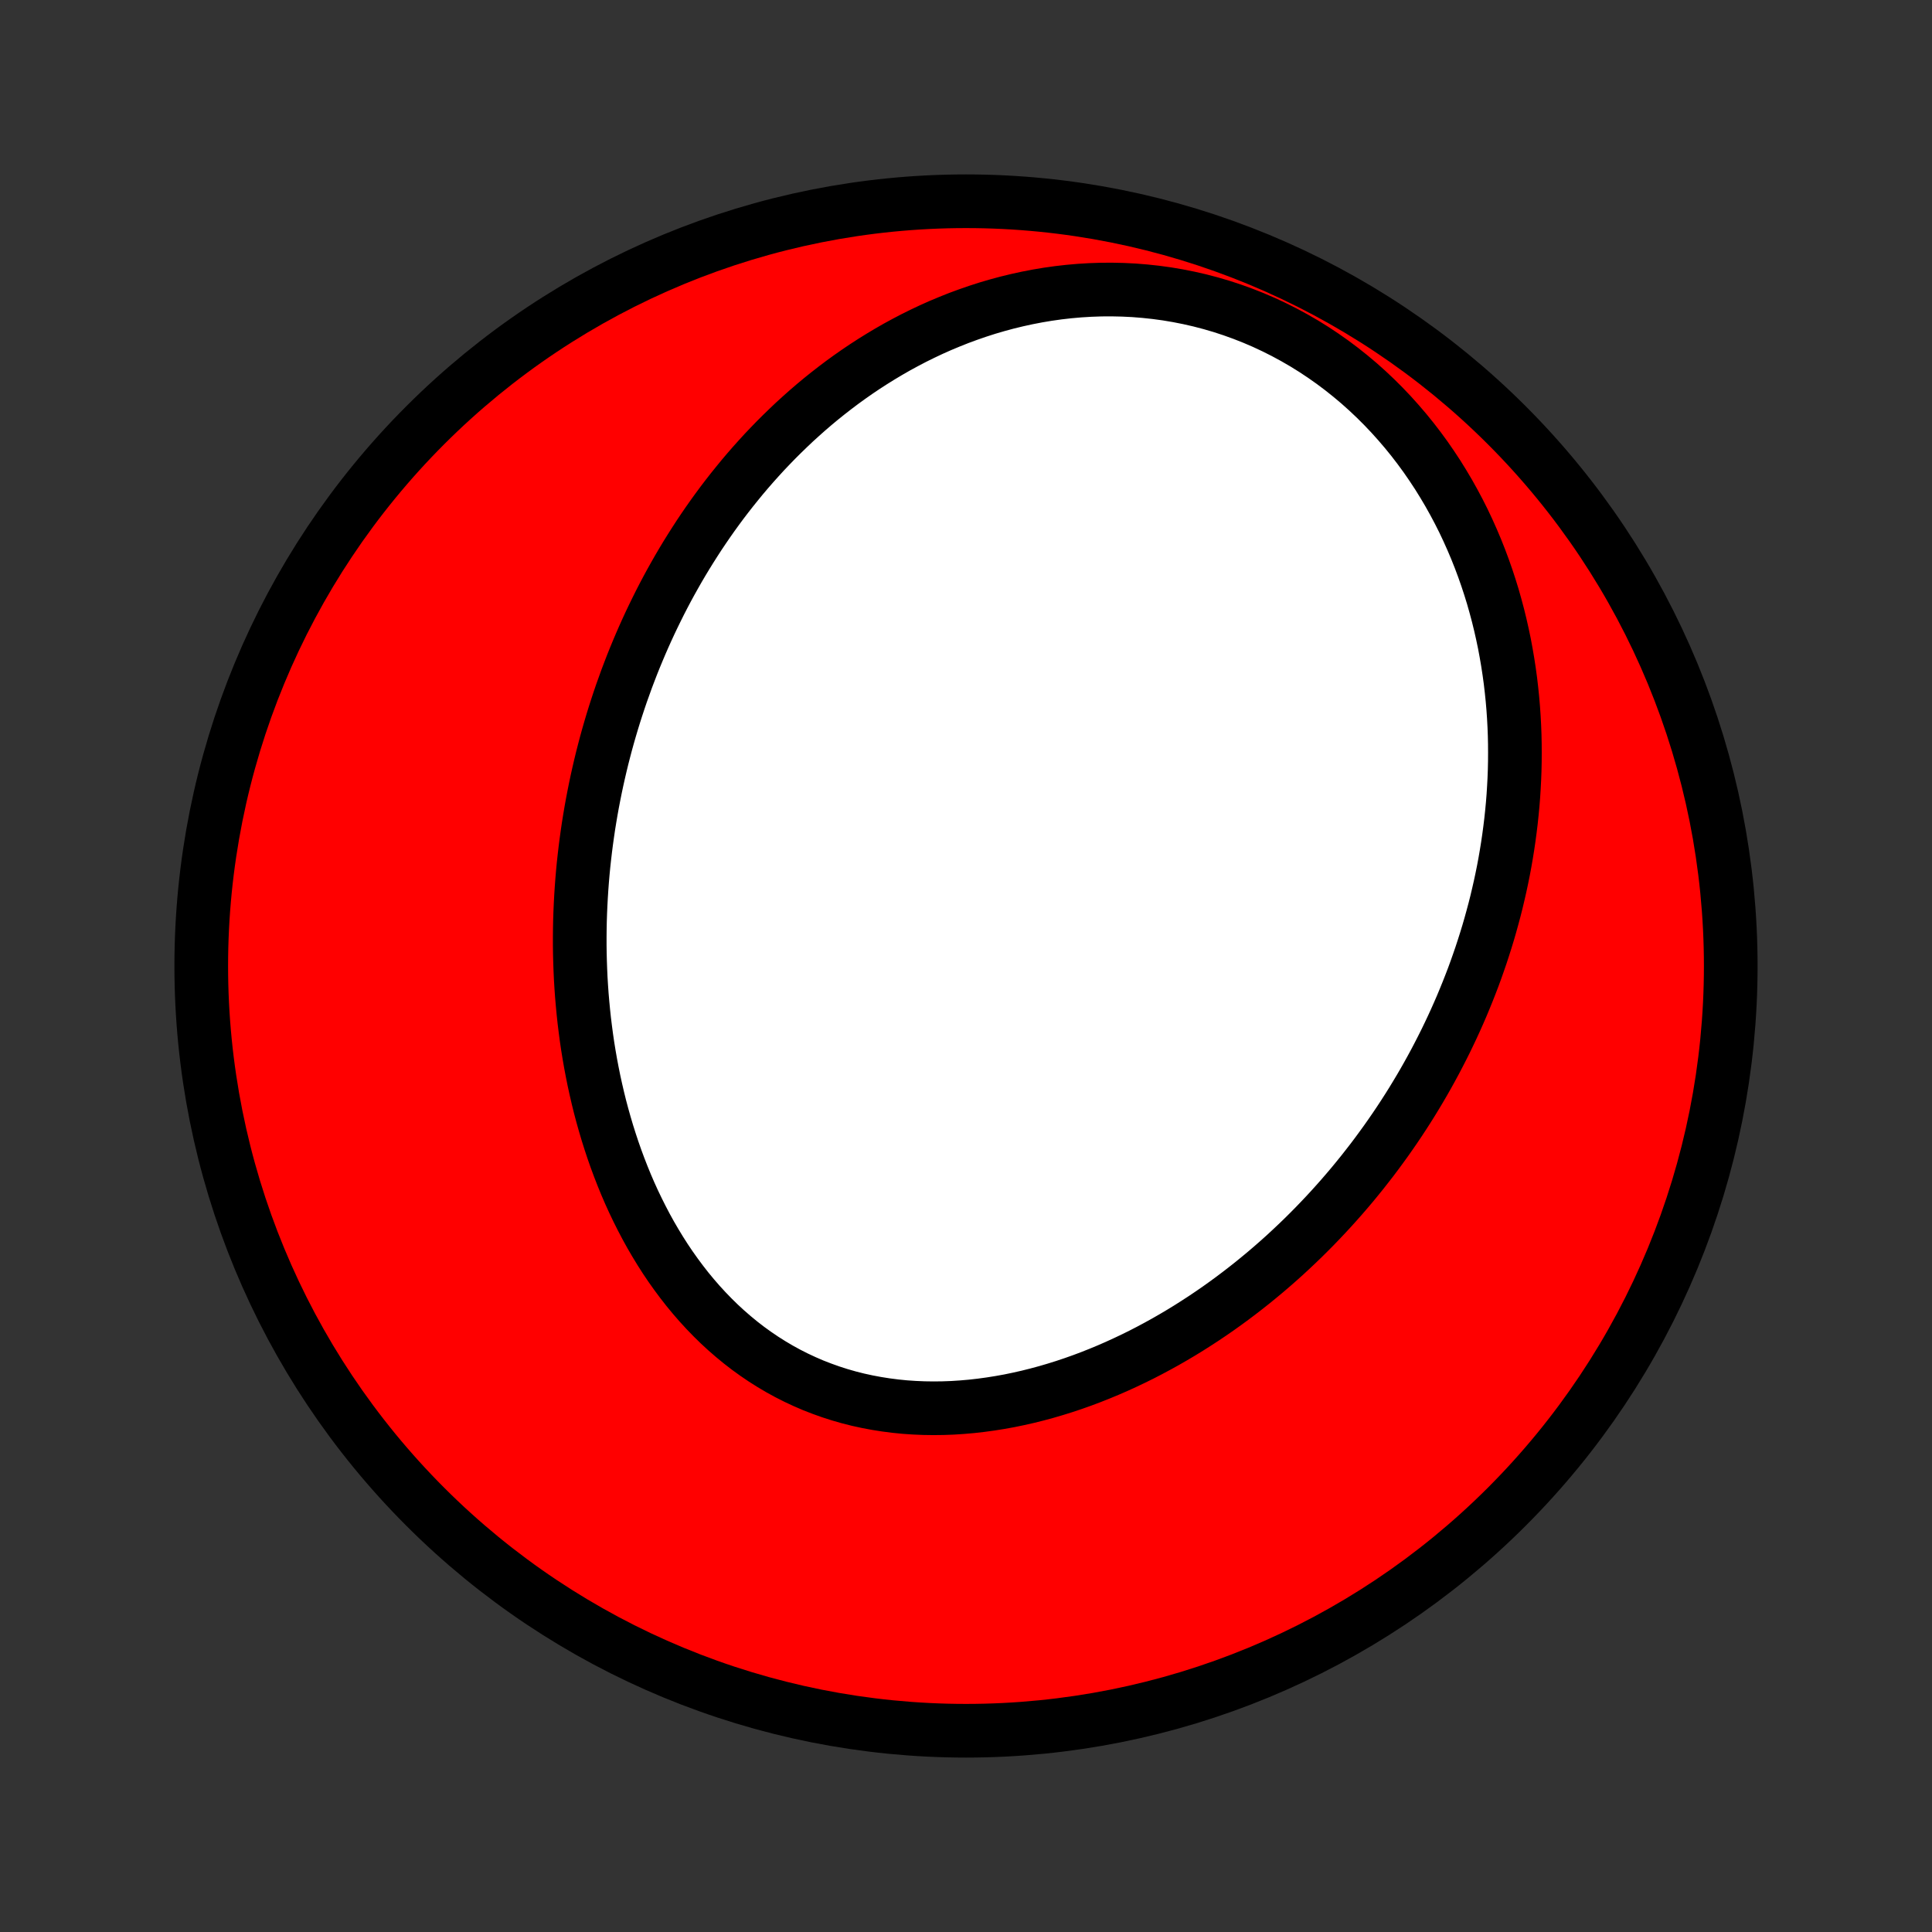 <?xml version="1.0" encoding="utf-8" standalone="no"?>
<!DOCTYPE svg PUBLIC "-//W3C//DTD SVG 1.1//EN"
  "http://www.w3.org/Graphics/SVG/1.1/DTD/svg11.dtd">
<!-- Created with matplotlib (http://matplotlib.org/) -->
<svg height="72pt" version="1.1" viewBox="0 0 72 72" width="72pt" xmlns="http://www.w3.org/2000/svg" xmlns:xlink="http://www.w3.org/1999/xlink">
 <rect x="0" y="0" width="72" height="72" fill="#333333" stroke="none"/>
 <defs>
  <style type="text/css">
*{stroke-linecap:butt;stroke-linejoin:round;}
  </style>
 </defs>
 <g id="figure_1">
  <g id="patch_1">
   <path d="
M0 72
L72 72
L72 0
L0 0
z
" style="fill:none;"/>
  </g>
  <g id="axes_1">
   <g id="PatchCollection_1">
    <defs>
     <path d="
M36 -7.5
C43.558 -7.5 50.808 -10.503 56.153 -15.848
C61.497 -21.192 64.5 -28.442 64.5 -36
C64.5 -43.558 61.497 -50.808 56.153 -56.153
C50.808 -61.497 43.558 -64.5 36 -64.5
C28.442 -64.5 21.192 -61.497 15.848 -56.153
C10.503 -50.808 7.5 -43.558 7.5 -36
C7.5 -28.442 10.503 -21.192 15.848 -15.848
C21.192 -10.503 28.442 -7.5 36 -7.5
z
" id="C0_0_a811fe30f3"/>
     <path d="
M23.162 -46.166
L23.071 -45.899
L22.983 -45.632
L22.897 -45.364
L22.814 -45.095
L22.734 -44.825
L22.656 -44.554
L22.581 -44.282
L22.509 -44.008
L22.439 -43.734
L22.372 -43.458
L22.308 -43.182
L22.246 -42.904
L22.187 -42.625
L22.131 -42.345
L22.077 -42.064
L22.026 -41.781
L21.978 -41.497
L21.932 -41.212
L21.89 -40.926
L21.85 -40.638
L21.813 -40.349
L21.779 -40.059
L21.747 -39.767
L21.719 -39.474
L21.694 -39.18
L21.672 -38.884
L21.653 -38.587
L21.637 -38.288
L21.624 -37.989
L21.614 -37.687
L21.608 -37.385
L21.605 -37.081
L21.605 -36.775
L21.609 -36.468
L21.617 -36.16
L21.628 -35.851
L21.642 -35.54
L21.661 -35.228
L21.683 -34.915
L21.71 -34.6
L21.74 -34.285
L21.774 -33.968
L21.813 -33.651
L21.855 -33.332
L21.902 -33.012
L21.954 -32.691
L22.01 -32.37
L22.071 -32.048
L22.136 -31.726
L22.207 -31.402
L22.282 -31.079
L22.362 -30.755
L22.448 -30.431
L22.539 -30.108
L22.635 -29.784
L22.737 -29.461
L22.844 -29.138
L22.957 -28.816
L23.076 -28.495
L23.201 -28.174
L23.331 -27.856
L23.468 -27.538
L23.611 -27.223
L23.761 -26.91
L23.917 -26.599
L24.079 -26.29
L24.248 -25.984
L24.424 -25.682
L24.606 -25.383
L24.795 -25.087
L24.991 -24.796
L25.194 -24.51
L25.404 -24.228
L25.62 -23.951
L25.844 -23.68
L26.074 -23.415
L26.312 -23.156
L26.556 -22.904
L26.807 -22.658
L27.065 -22.42
L27.33 -22.19
L27.601 -21.967
L27.878 -21.753
L28.162 -21.548
L28.452 -21.351
L28.748 -21.164
L29.049 -20.986
L29.357 -20.817
L29.669 -20.659
L29.986 -20.511
L30.308 -20.372
L30.635 -20.245
L30.966 -20.127
L31.3 -20.02
L31.639 -19.923
L31.98 -19.837
L32.324 -19.762
L32.671 -19.697
L33.02 -19.642
L33.371 -19.597
L33.723 -19.562
L34.077 -19.538
L34.432 -19.523
L34.787 -19.518
L35.142 -19.522
L35.497 -19.535
L35.852 -19.558
L36.207 -19.589
L36.56 -19.629
L36.912 -19.677
L37.263 -19.733
L37.613 -19.796
L37.96 -19.868
L38.306 -19.946
L38.649 -20.032
L38.99 -20.124
L39.328 -20.223
L39.664 -20.328
L39.996 -20.439
L40.326 -20.556
L40.653 -20.679
L40.976 -20.807
L41.296 -20.94
L41.613 -21.078
L41.926 -21.221
L42.236 -21.368
L42.542 -21.519
L42.844 -21.675
L43.143 -21.835
L43.438 -21.998
L43.73 -22.166
L44.017 -22.336
L44.301 -22.51
L44.581 -22.688
L44.858 -22.868
L45.13 -23.051
L45.399 -23.237
L45.664 -23.426
L45.925 -23.617
L46.182 -23.811
L46.436 -24.007
L46.686 -24.205
L46.932 -24.406
L47.175 -24.608
L47.414 -24.813
L47.65 -25.02
L47.882 -25.228
L48.11 -25.439
L48.335 -25.651
L48.556 -25.864
L48.774 -26.08
L48.989 -26.297
L49.2 -26.516
L49.408 -26.736
L49.612 -26.957
L49.814 -27.181
L50.012 -27.405
L50.207 -27.631
L50.399 -27.858
L50.587 -28.087
L50.773 -28.317
L50.955 -28.549
L51.135 -28.781
L51.311 -29.015
L51.484 -29.251
L51.655 -29.487
L51.822 -29.725
L51.987 -29.964
L52.149 -30.205
L52.308 -30.447
L52.464 -30.69
L52.617 -30.934
L52.767 -31.18
L52.915 -31.427
L53.06 -31.676
L53.202 -31.926
L53.341 -32.177
L53.478 -32.43
L53.611 -32.684
L53.742 -32.939
L53.871 -33.196
L53.996 -33.455
L54.119 -33.715
L54.239 -33.976
L54.356 -34.239
L54.471 -34.504
L54.582 -34.77
L54.691 -35.038
L54.797 -35.307
L54.901 -35.578
L55.001 -35.851
L55.098 -36.126
L55.193 -36.402
L55.284 -36.68
L55.373 -36.96
L55.459 -37.242
L55.541 -37.525
L55.62 -37.811
L55.697 -38.098
L55.77 -38.387
L55.839 -38.679
L55.906 -38.972
L55.969 -39.267
L56.029 -39.564
L56.085 -39.864
L56.137 -40.165
L56.186 -40.469
L56.231 -40.774
L56.272 -41.082
L56.31 -41.392
L56.343 -41.704
L56.373 -42.018
L56.398 -42.334
L56.418 -42.652
L56.435 -42.973
L56.447 -43.295
L56.454 -43.62
L56.456 -43.947
L56.454 -44.276
L56.447 -44.606
L56.434 -44.939
L56.416 -45.274
L56.393 -45.611
L56.364 -45.949
L56.329 -46.289
L56.289 -46.631
L56.242 -46.975
L56.189 -47.32
L56.13 -47.666
L56.065 -48.014
L55.992 -48.363
L55.913 -48.713
L55.827 -49.064
L55.733 -49.416
L55.633 -49.769
L55.524 -50.122
L55.408 -50.475
L55.284 -50.828
L55.152 -51.181
L55.012 -51.533
L54.863 -51.885
L54.706 -52.236
L54.541 -52.586
L54.366 -52.934
L54.182 -53.28
L53.99 -53.624
L53.788 -53.965
L53.578 -54.304
L53.357 -54.639
L53.128 -54.971
L52.889 -55.298
L52.641 -55.621
L52.383 -55.939
L52.116 -56.251
L51.84 -56.558
L51.555 -56.858
L51.26 -57.152
L50.957 -57.438
L50.645 -57.717
L50.324 -57.987
L49.995 -58.249
L49.658 -58.502
L49.313 -58.745
L48.96 -58.979
L48.601 -59.202
L48.235 -59.414
L47.862 -59.616
L47.484 -59.806
L47.101 -59.985
L46.712 -60.152
L46.319 -60.307
L45.922 -60.45
L45.522 -60.581
L45.118 -60.699
L44.713 -60.805
L44.305 -60.898
L43.896 -60.979
L43.487 -61.048
L43.076 -61.104
L42.666 -61.148
L42.257 -61.181
L41.848 -61.201
L41.441 -61.21
L41.036 -61.208
L40.633 -61.194
L40.233 -61.17
L39.835 -61.135
L39.441 -61.09
L39.05 -61.035
L38.663 -60.97
L38.28 -60.896
L37.901 -60.813
L37.527 -60.722
L37.157 -60.622
L36.792 -60.515
L36.432 -60.399
L36.077 -60.276
L35.727 -60.147
L35.383 -60.01
L35.043 -59.868
L34.709 -59.719
L34.381 -59.564
L34.057 -59.404
L33.74 -59.238
L33.427 -59.068
L33.12 -58.892
L32.819 -58.712
L32.523 -58.528
L32.232 -58.34
L31.947 -58.148
L31.667 -57.952
L31.392 -57.753
L31.123 -57.55
L30.858 -57.344
L30.599 -57.136
L30.345 -56.925
L30.096 -56.711
L29.852 -56.494
L29.612 -56.276
L29.378 -56.054
L29.148 -55.831
L28.922 -55.606
L28.702 -55.379
L28.485 -55.151
L28.274 -54.92
L28.066 -54.688
L27.863 -54.455
L27.664 -54.22
L27.47 -53.983
L27.279 -53.746
L27.092 -53.507
L26.909 -53.267
L26.73 -53.025
L26.555 -52.783
L26.384 -52.54
L26.216 -52.295
L26.052 -52.05
L25.892 -51.803
L25.735 -51.556
L25.581 -51.308
L25.431 -51.059
L25.284 -50.809
L25.141 -50.558
L25 -50.306
L24.863 -50.054
L24.729 -49.8
L24.598 -49.546
L24.471 -49.291
L24.346 -49.035
L24.224 -48.779
L24.105 -48.521
L23.989 -48.263
L23.876 -48.004
L23.766 -47.744
L23.658 -47.483
L23.553 -47.221
L23.452 -46.959
L23.352 -46.695
z
" id="C0_1_ed073180cf"/>
    </defs>
    <g clip-path="url(#p1bffca34e9)">
     <use style="fill:#ff0000;stroke:#000000;stroke-width:2.0;" x="0.0" xlink:href="#C0_0_a811fe30f3" y="72.0"/>
    </g>
    <g clip-path="url(#p1bffca34e9)">
     <use style="fill:#ffffff;stroke:#000000;stroke-width:2.0;" x="0.0" xlink:href="#C0_1_ed073180cf" y="72.0"/>
    </g>
   </g>
  </g>
 </g>
 <defs>
  <clipPath id="p1bffca34e9">
   <rect height="72.0" width="72.0" x="0.0" y="0.0"/>
  </clipPath>
 </defs>
</svg>
